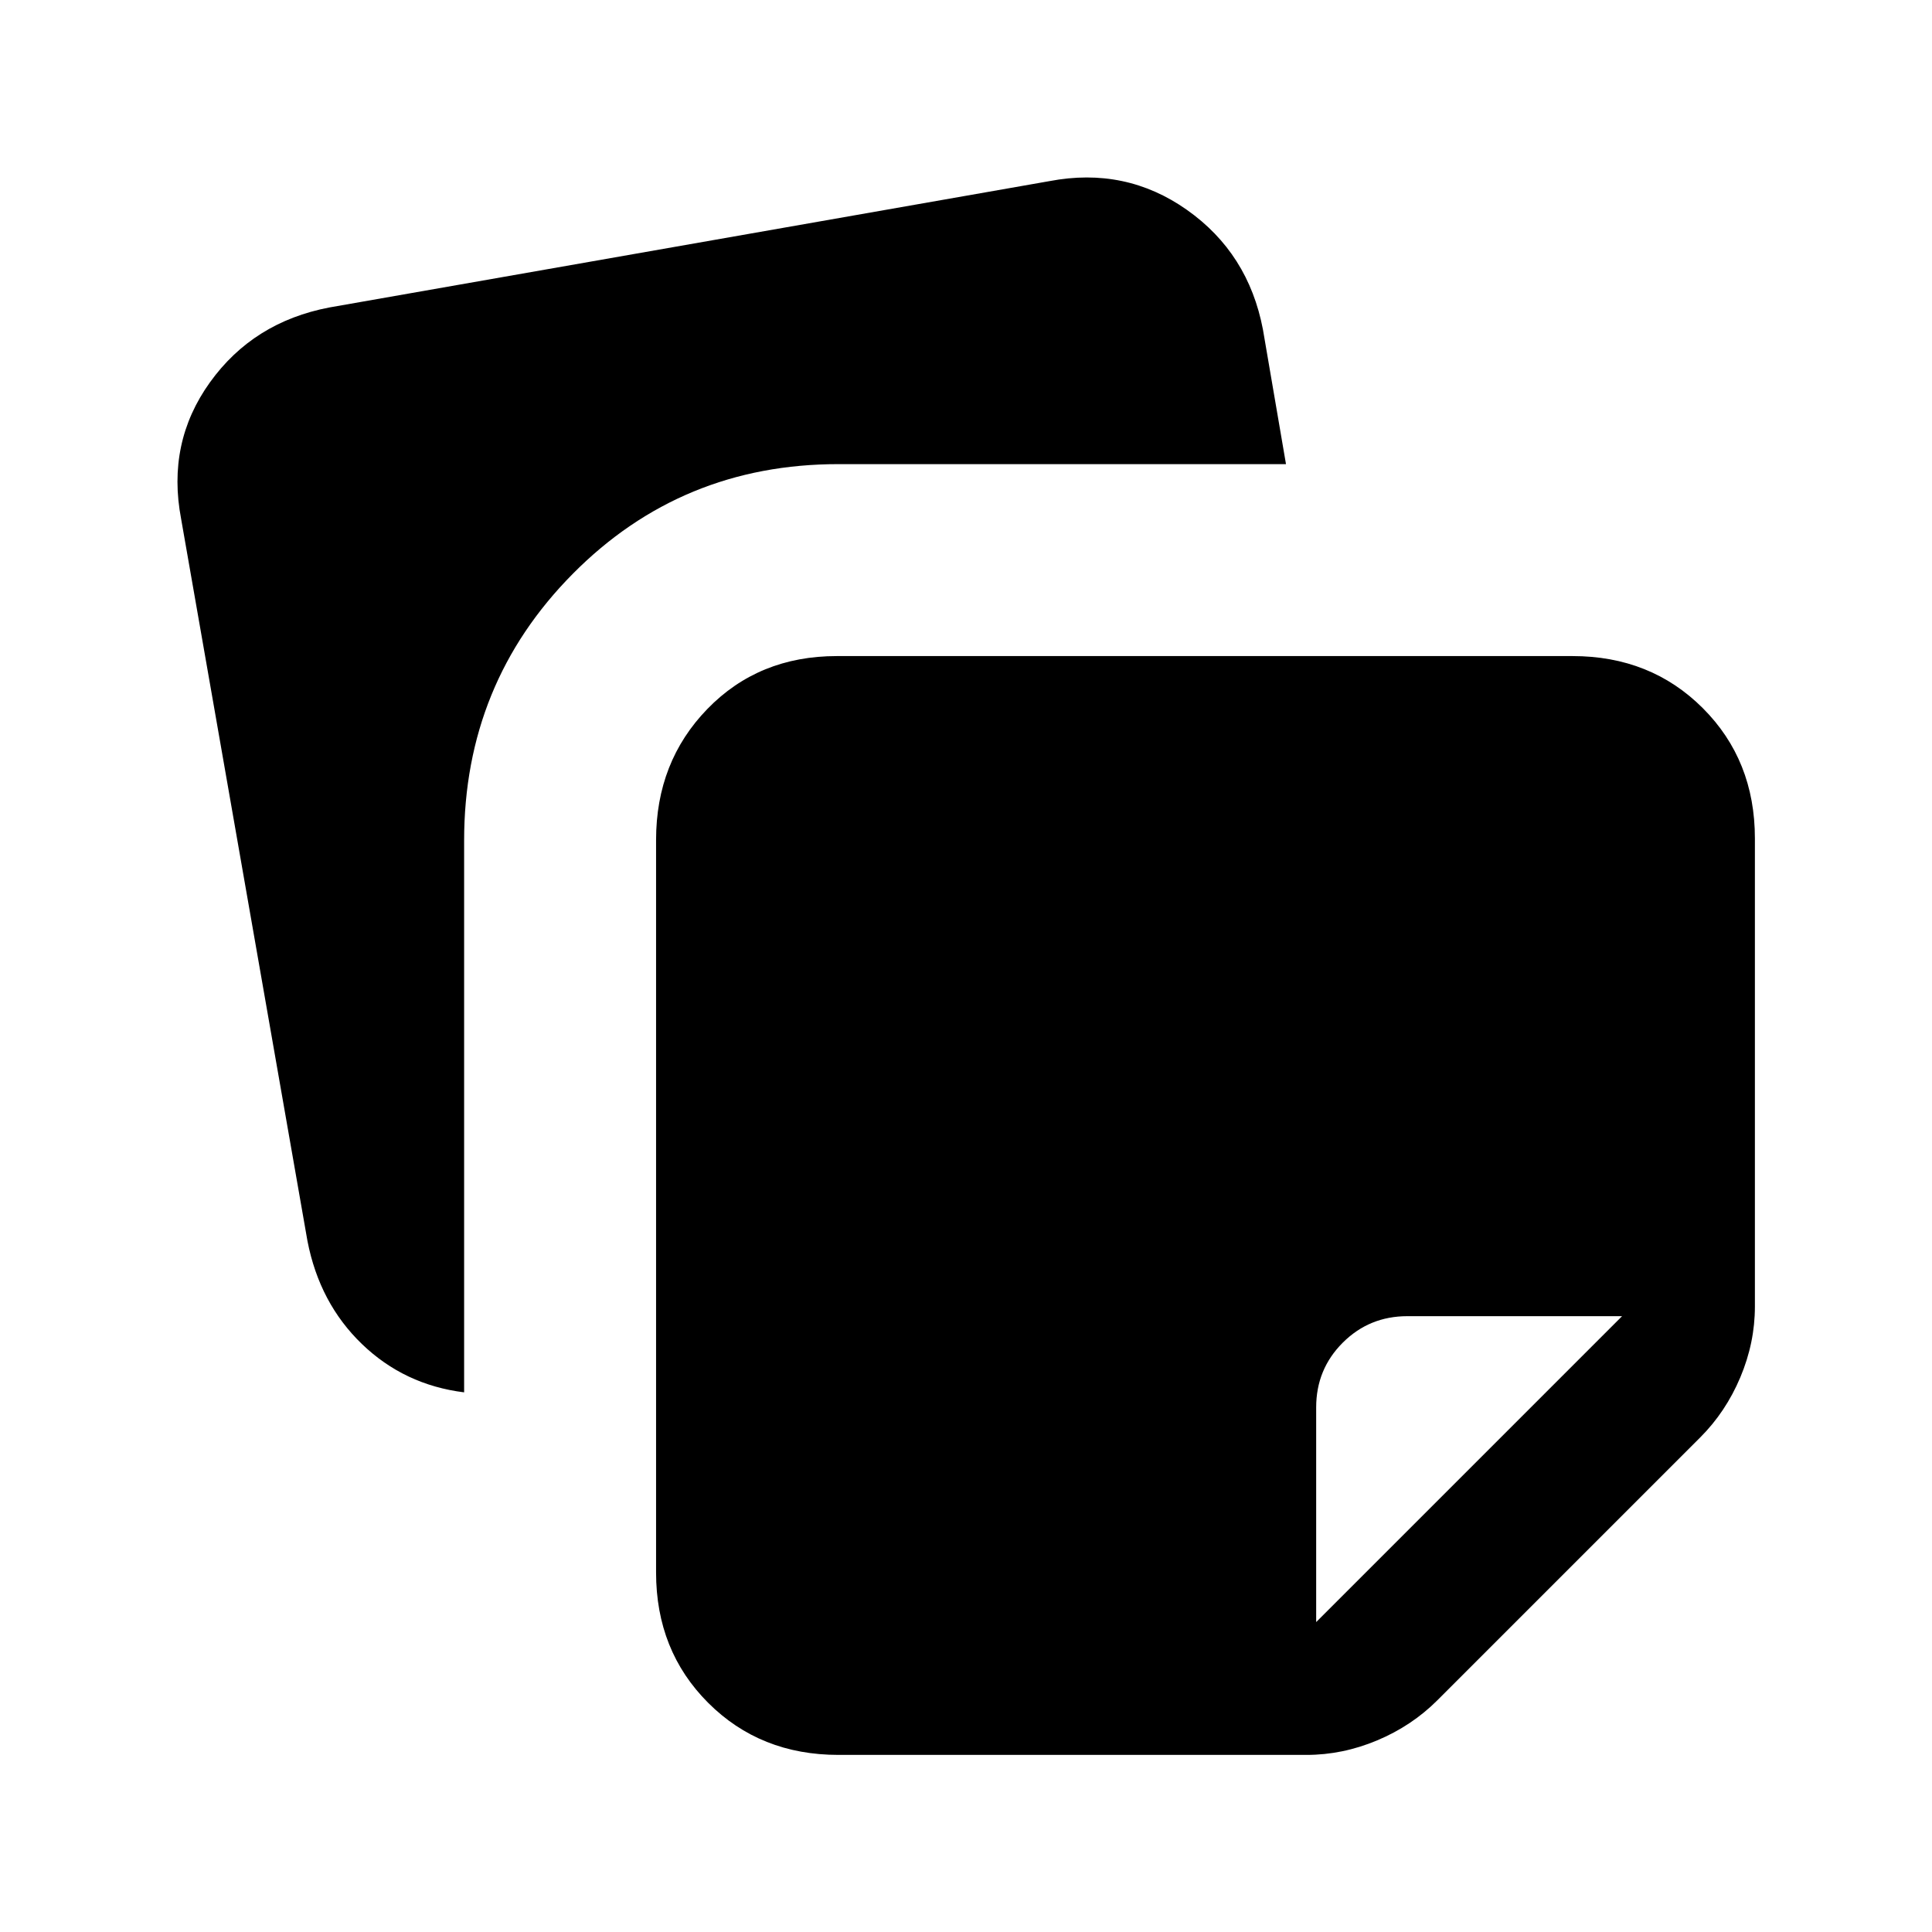 <svg xmlns="http://www.w3.org/2000/svg" height="24" viewBox="0 -960 960 960" width="24"><path d="M326-178.62v-364q0-38.84 25.5-65.11Q377-634 415.85-634h365.53q38.85 0 64.74 25.88Q872-582.23 872-543.38v232.61q0 17.92-7.23 35.12-7.23 17.19-19.92 29.88L714.23-115.15q-12.69 12.69-29.88 19.92Q667.15-88 649.23-88H416.62q-38.85 0-64.74-25.88Q326-139.77 326-178.62ZM90-702.15Q82.77-740 104.31-770q21.54-30 59.38-37.23L521.46-870q37.85-7.23 68.35 14.31 30.5 21.54 37.73 59.38L639-729.38H416.62q-78 0-132 54.5t-54 132.5v274.23q-29.7-3.7-50.77-24-21.08-20.31-27.08-51.23L90-702.15ZM806-306H699.31q-18.93 0-32.12 13.19Q654-279.62 654-260.69V-154l152-152Z"/></svg>